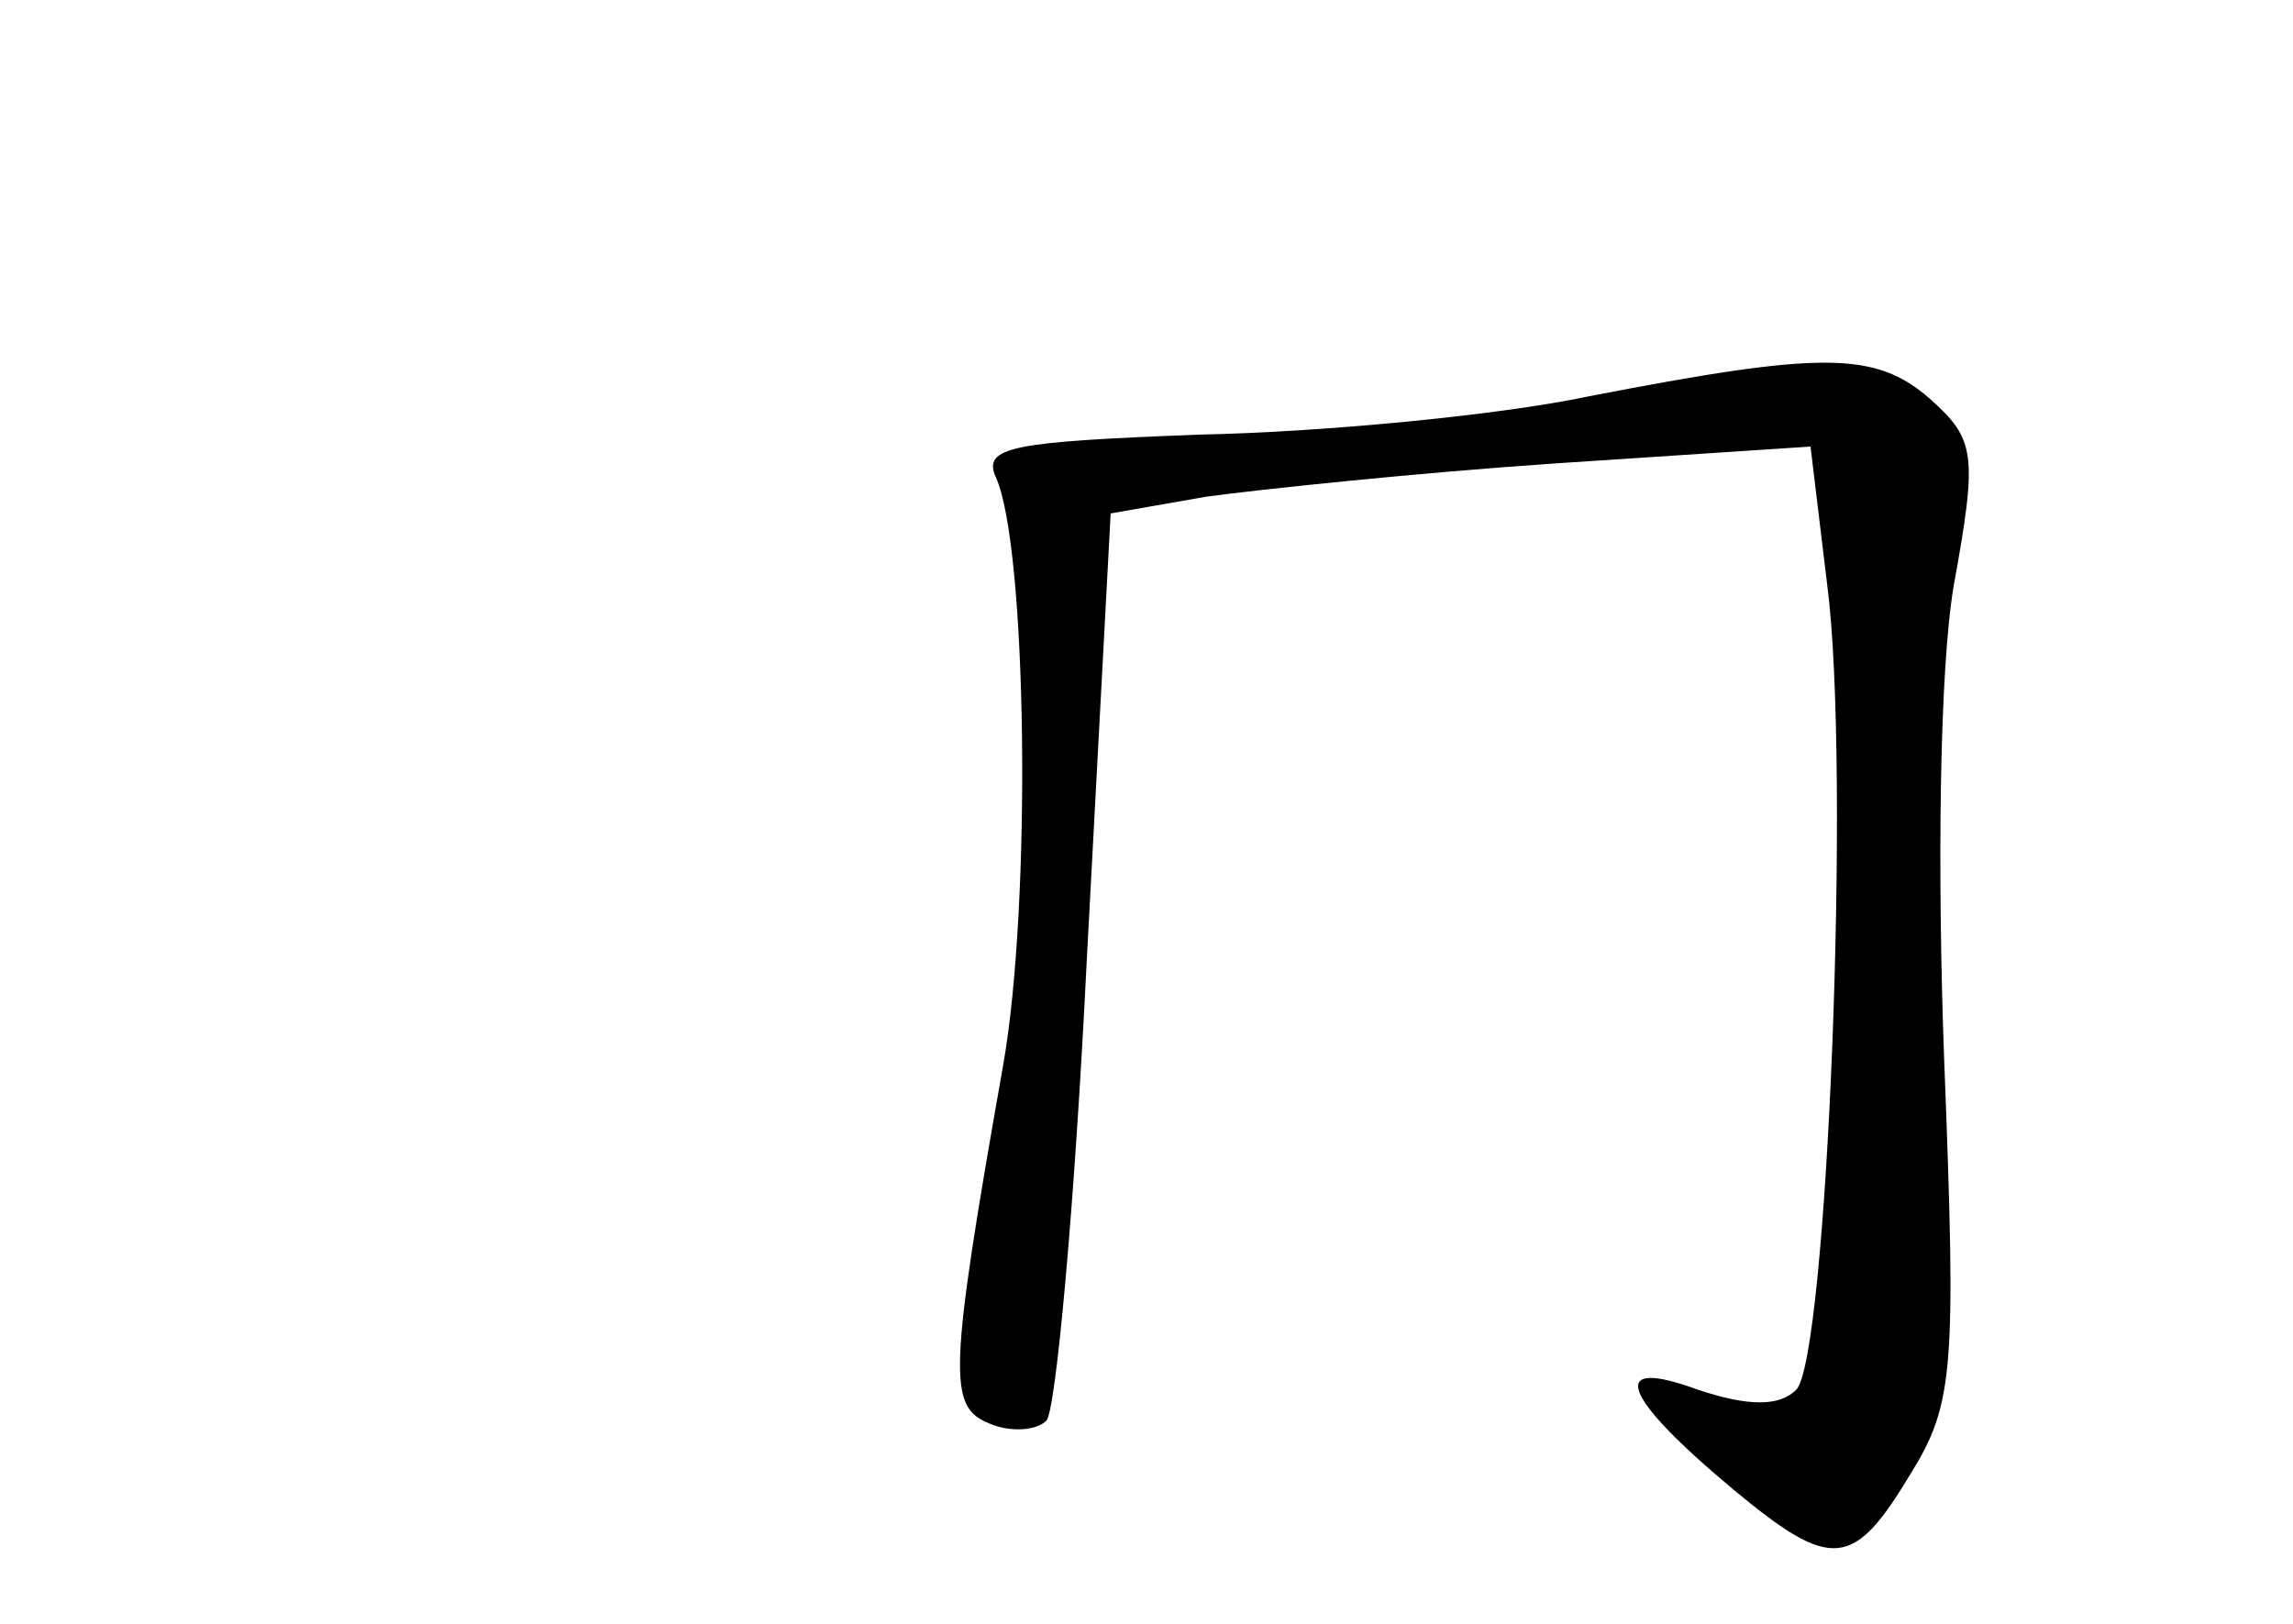 <?xml version="1.0" standalone="no"?>
<!DOCTYPE svg PUBLIC "-//W3C//DTD SVG 20010904//EN"
 "http://www.w3.org/TR/2001/REC-SVG-20010904/DTD/svg10.dtd">
<svg version="1.0" xmlns="http://www.w3.org/2000/svg"
 width="96pt" height="68pt" viewBox="0 0 96 68"
 preserveAspectRatio="xMidYMid meet">
<g transform="translate(0,68) scale(0.1,-0.1)"
fill="#000000" stroke="none">
<path d="M665 514 c-38 -8 -112 -15 -163 -16 -78 -3 -91 -5 -85 -18 13 -29 15
-178 3 -246 -23 -130 -23 -143 -6 -150 9 -4 20 -3 24 1 4 3 12 91 17 193 l10
187 40 7 c22 3 88 10 147 14 l106 7 7 -58 c10 -77 0 -324 -13 -337 -7 -7 -20
-7 -41 0 -38 14 -33 -2 15 -42 41 -34 50 -33 74 7 18 29 19 44 14 172 -3 81
-2 165 4 200 10 55 9 61 -10 78 -23 20 -45 20 -143 1z"/>
</g>
</svg>
